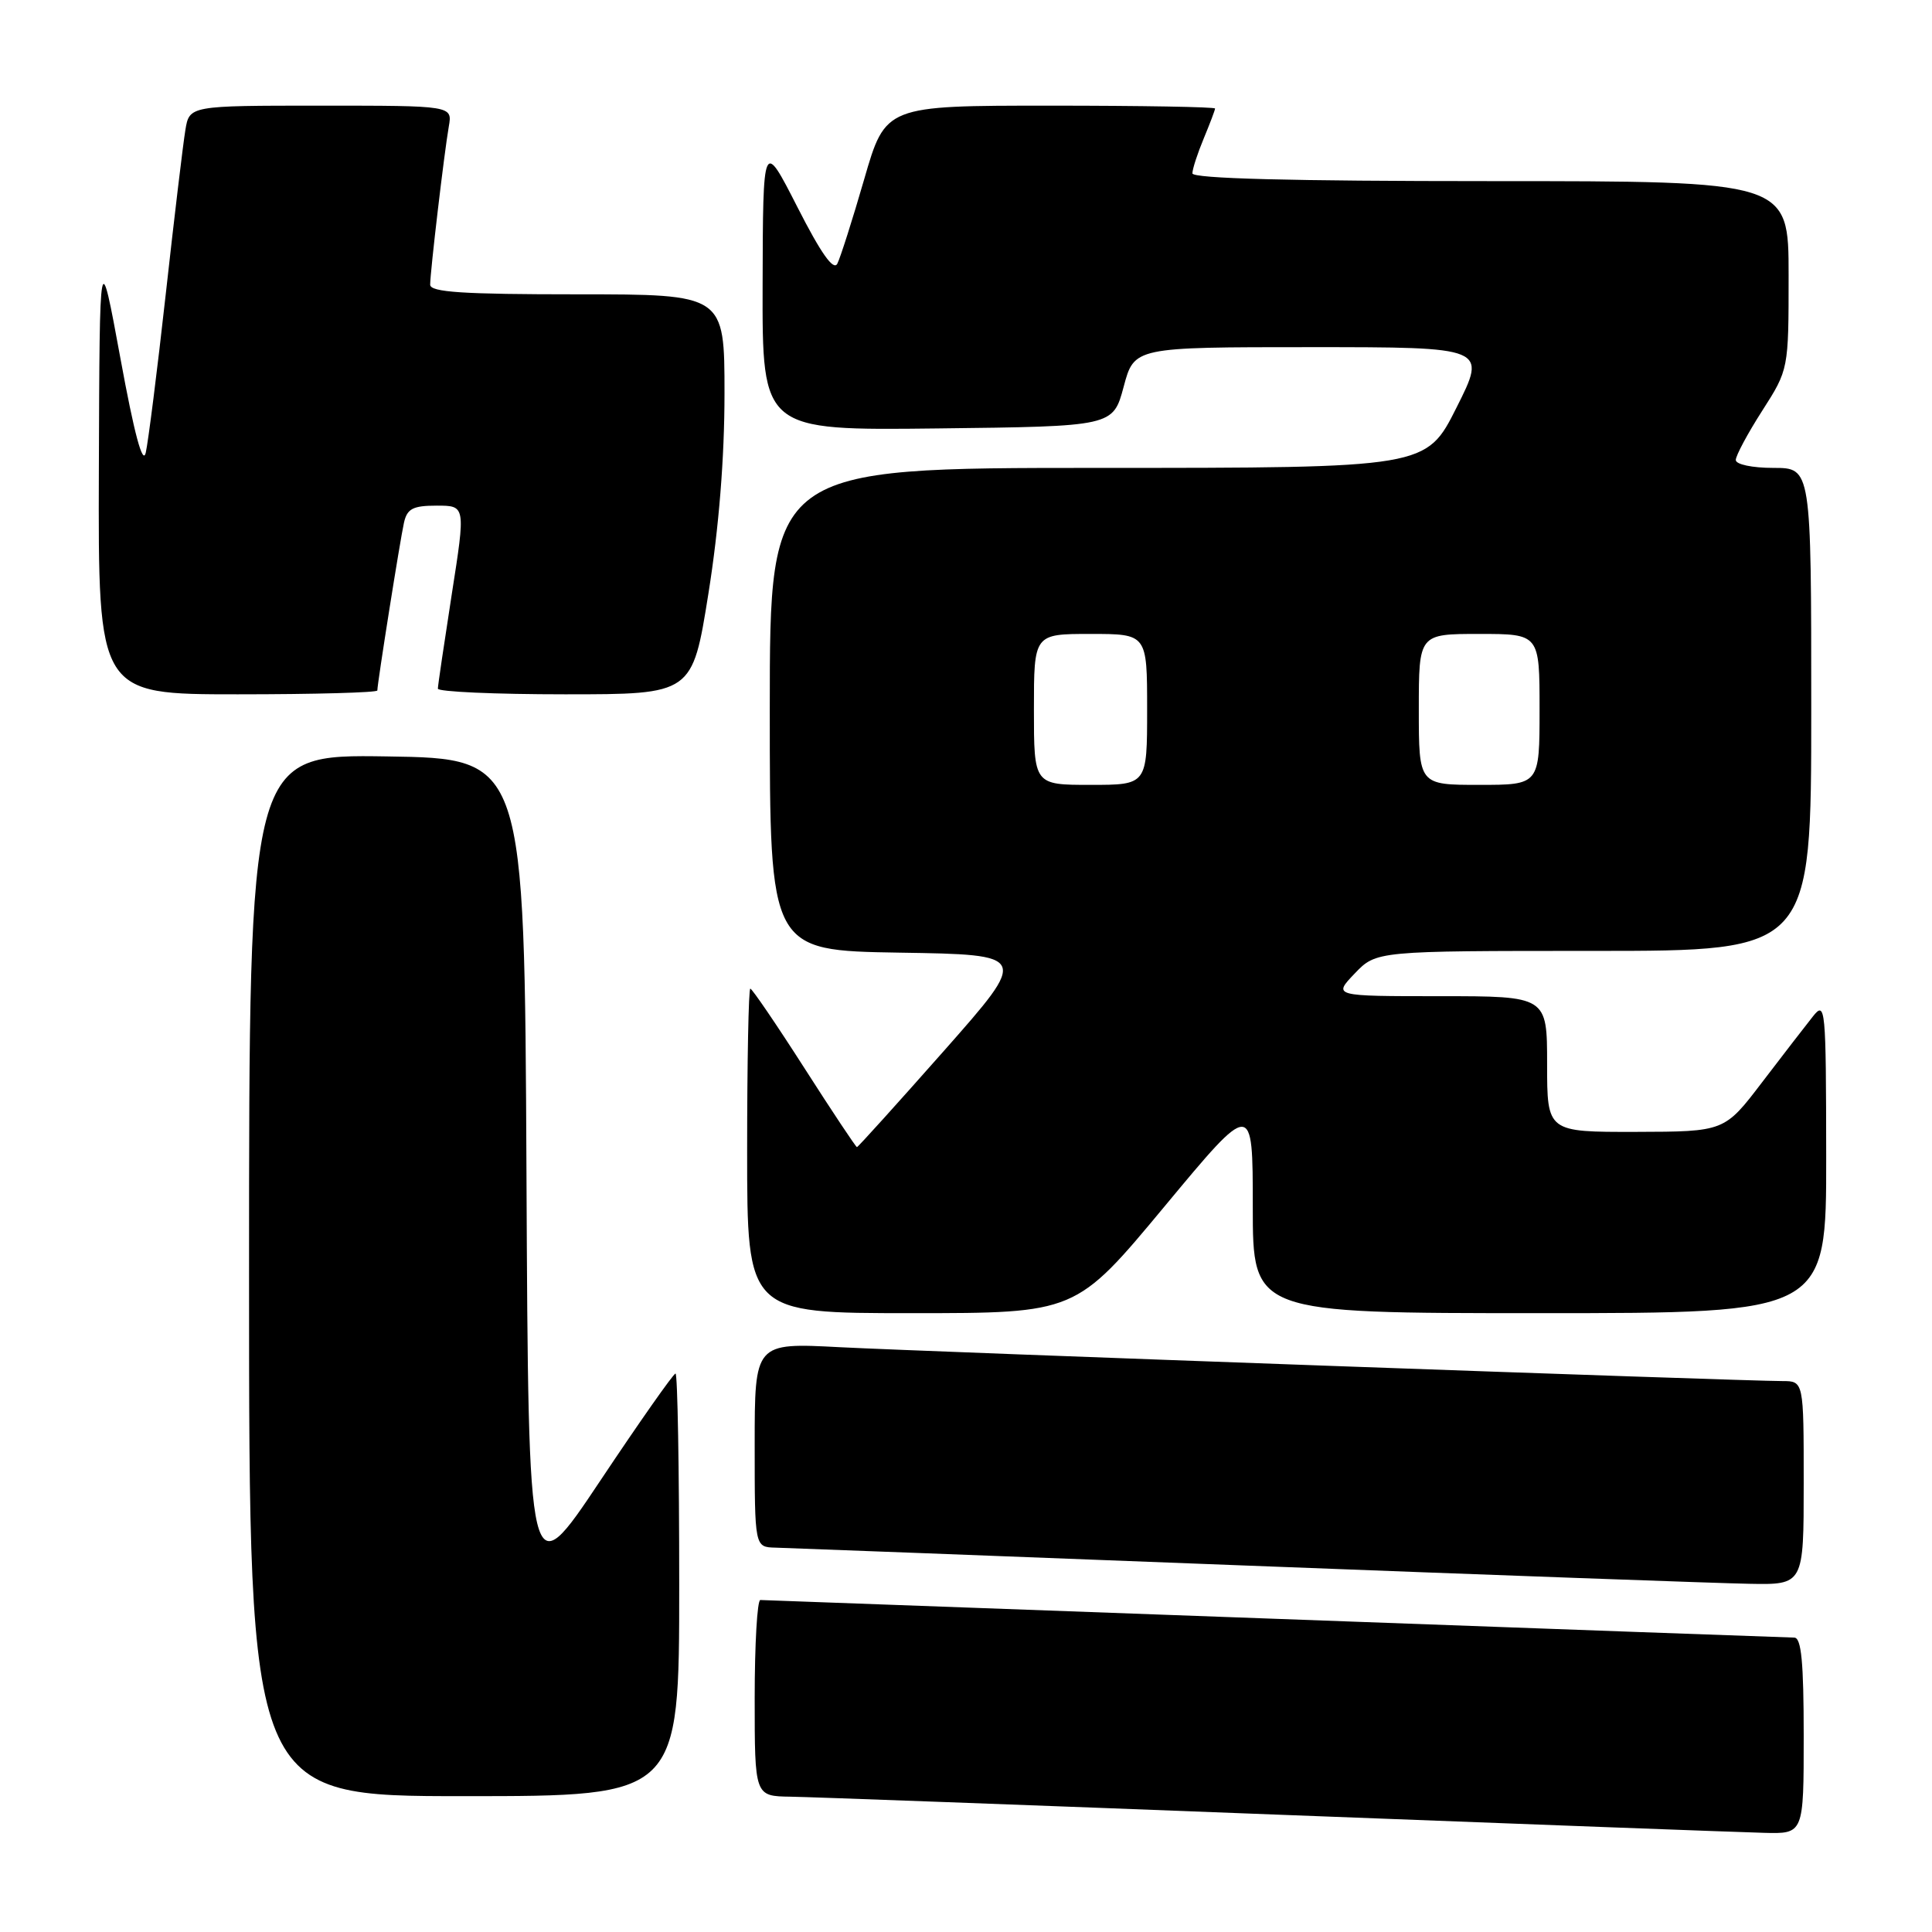 <?xml version="1.0" encoding="UTF-8" standalone="no"?>
<!DOCTYPE svg PUBLIC "-//W3C//DTD SVG 1.1//EN" "http://www.w3.org/Graphics/SVG/1.1/DTD/svg11.dtd" >
<svg xmlns="http://www.w3.org/2000/svg" xmlns:xlink="http://www.w3.org/1999/xlink" version="1.1" viewBox="0 0 256 256">
 <g >
 <path fill="currentColor"
d=" M 239.00 230.00 C 239.00 220.27 238.69 217.00 237.75 216.99 C 237.06 216.98 206.12 215.86 169.00 214.50 C 131.88 213.14 101.16 212.02 100.75 212.01 C 100.34 212.00 100.00 217.85 100.00 225.00 C 100.00 238.00 100.00 238.00 104.75 238.07 C 107.36 238.11 136.27 239.18 169.00 240.44 C 201.73 241.70 230.86 242.79 233.75 242.86 C 239.00 243.00 239.00 243.00 239.00 230.00 Z  M 90.00 210.00 C 90.00 194.60 89.78 182.00 89.51 182.00 C 89.24 182.00 84.74 188.40 79.52 196.23 C 70.02 210.46 70.02 210.46 69.76 155.48 C 69.50 100.50 69.50 100.50 51.25 100.23 C 33.00 99.95 33.00 99.95 33.00 168.98 C 33.00 238.00 33.00 238.00 61.50 238.00 C 90.00 238.00 90.00 238.00 90.00 210.00 Z  M 239.00 196.50 C 239.00 183.00 239.00 183.00 236.16 183.00 C 231.00 183.00 122.72 179.10 111.25 178.51 C 100.00 177.92 100.00 177.92 100.00 191.46 C 100.00 205.00 100.00 205.00 102.75 205.07 C 104.26 205.11 132.27 206.18 165.00 207.44 C 197.73 208.70 227.76 209.79 231.75 209.86 C 239.00 210.00 239.00 210.00 239.00 196.50 Z  M 154.28 159.89 C 166.00 145.78 166.00 145.78 166.00 159.89 C 166.00 174.00 166.00 174.00 204.00 174.00 C 242.00 174.00 242.00 174.00 241.98 153.25 C 241.96 133.42 241.88 132.60 240.23 134.67 C 239.28 135.86 236.25 139.79 233.50 143.39 C 228.50 149.95 228.50 149.95 216.75 149.98 C 205.00 150.00 205.00 150.00 205.00 141.00 C 205.00 132.00 205.00 132.00 190.81 132.00 C 176.63 132.00 176.63 132.00 179.50 129.00 C 182.37 126.00 182.37 126.00 211.19 126.00 C 240.00 126.00 240.00 126.00 240.00 94.00 C 240.00 62.00 240.00 62.00 235.00 62.00 C 232.18 62.00 230.00 61.54 230.00 60.95 C 230.00 60.38 231.57 57.44 233.50 54.43 C 237.00 48.96 237.00 48.96 237.00 36.48 C 237.00 24.00 237.00 24.00 197.50 24.00 C 171.01 24.00 158.00 23.66 158.00 22.97 C 158.00 22.40 158.68 20.32 159.50 18.35 C 160.32 16.37 161.00 14.59 161.00 14.38 C 161.00 14.17 151.17 14.00 139.17 14.00 C 117.33 14.00 117.33 14.00 114.51 23.75 C 112.96 29.11 111.35 34.15 110.95 34.94 C 110.44 35.92 108.77 33.55 105.66 27.44 C 101.10 18.50 101.10 18.50 101.05 37.77 C 101.00 57.04 101.00 57.04 124.24 56.77 C 147.48 56.50 147.48 56.50 148.89 51.25 C 150.29 46.00 150.29 46.00 173.66 46.00 C 197.02 46.00 197.02 46.00 193.00 54.00 C 188.98 62.00 188.98 62.00 145.49 62.00 C 102.00 62.00 102.00 62.00 102.00 93.98 C 102.00 125.95 102.00 125.95 119.17 126.23 C 136.33 126.50 136.33 126.50 125.07 139.25 C 118.87 146.26 113.69 152.00 113.55 152.00 C 113.41 152.00 110.27 147.28 106.57 141.50 C 102.87 135.72 99.65 131.00 99.42 131.00 C 99.19 131.00 99.00 140.68 99.00 152.50 C 99.00 174.00 99.00 174.00 120.78 174.00 C 142.55 174.00 142.55 174.00 154.28 159.89 Z  M 50.00 91.49 C 50.00 90.54 53.02 71.52 53.53 69.25 C 53.95 67.40 54.71 67.00 57.87 67.00 C 61.70 67.00 61.70 67.00 59.86 78.75 C 58.86 85.21 58.02 90.84 58.02 91.25 C 58.01 91.66 65.59 92.00 74.87 92.00 C 91.74 92.00 91.74 92.00 93.87 78.64 C 95.26 69.93 96.00 60.69 96.00 52.14 C 96.00 39.00 96.00 39.00 76.50 39.00 C 61.35 39.00 57.00 38.72 57.00 37.72 C 57.00 36.03 58.86 20.25 59.47 16.75 C 59.95 14.00 59.95 14.00 42.52 14.00 C 25.09 14.00 25.09 14.00 24.56 17.25 C 24.26 19.04 23.09 28.82 21.96 39.00 C 20.83 49.17 19.63 58.62 19.31 60.00 C 18.91 61.66 17.79 57.49 15.96 47.50 C 13.20 32.50 13.20 32.50 13.10 62.25 C 13.00 92.00 13.00 92.00 31.50 92.00 C 41.67 92.00 50.00 91.77 50.00 91.49 Z  M 137.00 94.00 C 137.00 84.00 137.00 84.00 144.50 84.00 C 152.00 84.00 152.00 84.00 152.00 94.00 C 152.00 104.00 152.00 104.00 144.50 104.00 C 137.00 104.00 137.00 104.00 137.00 94.00 Z  M 188.00 94.00 C 188.00 84.00 188.00 84.00 196.00 84.00 C 204.00 84.00 204.00 84.00 204.00 94.00 C 204.00 104.00 204.00 104.00 196.00 104.00 C 188.00 104.00 188.00 104.00 188.00 94.00 Z "/>
</g>
</svg>